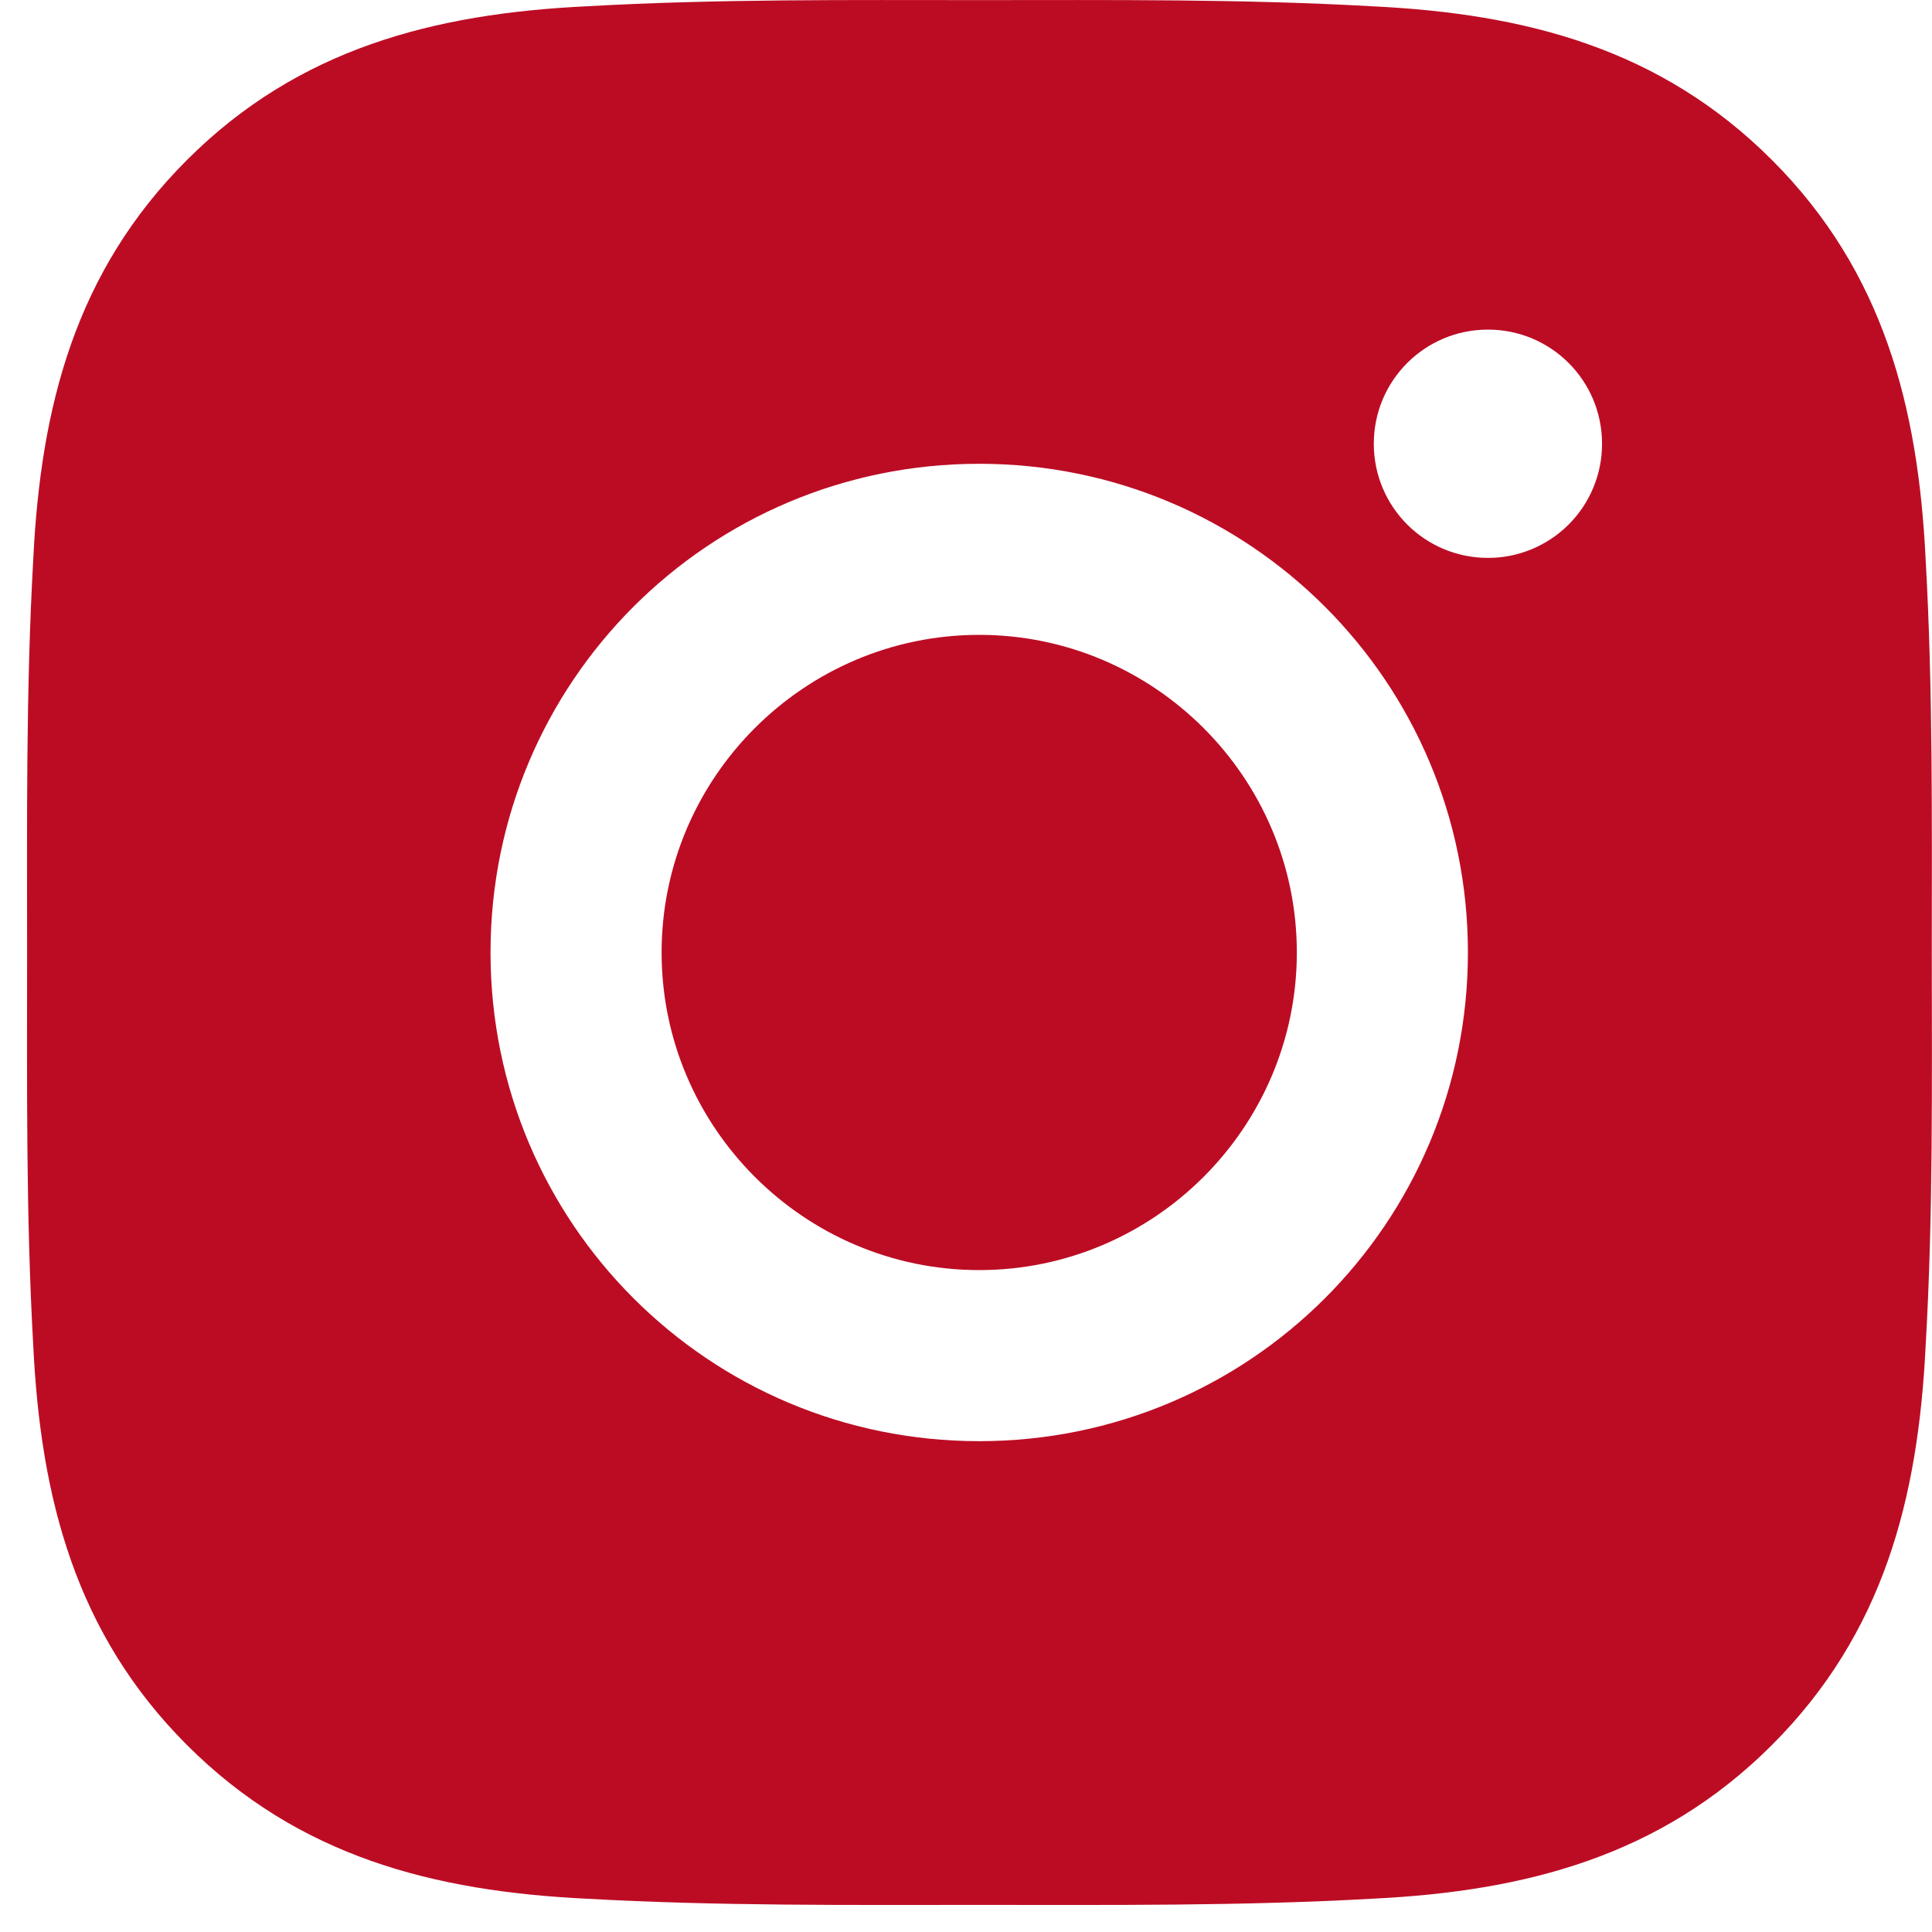 <svg width="38" height="38" viewBox="0 0 38 38" fill="none" xmlns="http://www.w3.org/2000/svg">
<path d="M19.26 12.487C15.82 12.487 13.013 15.294 13.013 18.734C13.013 22.174 15.82 24.981 19.26 24.981C22.7 24.981 25.507 22.174 25.507 18.734C25.507 15.294 22.7 12.487 19.26 12.487ZM37.996 18.734C37.996 16.147 38.02 13.584 37.875 11.001C37.729 8.002 37.045 5.34 34.852 3.147C32.654 0.949 29.997 0.269 26.997 0.124C24.41 -0.022 21.847 0.002 19.265 0.002C16.678 0.002 14.114 -0.022 11.532 0.124C8.533 0.269 5.871 0.953 3.677 3.147C1.479 5.345 0.8 8.002 0.654 11.001C0.509 13.588 0.533 16.152 0.533 18.734C0.533 21.317 0.509 23.885 0.654 26.467C0.8 29.466 1.484 32.128 3.677 34.322C5.875 36.52 8.533 37.199 11.532 37.345C14.119 37.49 16.682 37.467 19.265 37.467C21.852 37.467 24.415 37.49 26.997 37.345C29.997 37.199 32.659 36.515 34.852 34.322C37.05 32.124 37.729 29.466 37.875 26.467C38.025 23.885 37.996 21.321 37.996 18.734ZM19.26 28.346C13.941 28.346 9.648 24.053 9.648 18.734C9.648 13.415 13.941 9.122 19.26 9.122C24.579 9.122 28.872 13.415 28.872 18.734C28.872 24.053 24.579 28.346 19.26 28.346ZM29.266 10.973C28.024 10.973 27.021 9.97 27.021 8.728C27.021 7.486 28.024 6.483 29.266 6.483C30.508 6.483 31.51 7.486 31.51 8.728C31.511 9.023 31.453 9.315 31.34 9.588C31.228 9.86 31.062 10.108 30.854 10.316C30.645 10.525 30.398 10.69 30.125 10.803C29.853 10.916 29.561 10.974 29.266 10.973Z" fill="#BC0C24"/>
</svg>
